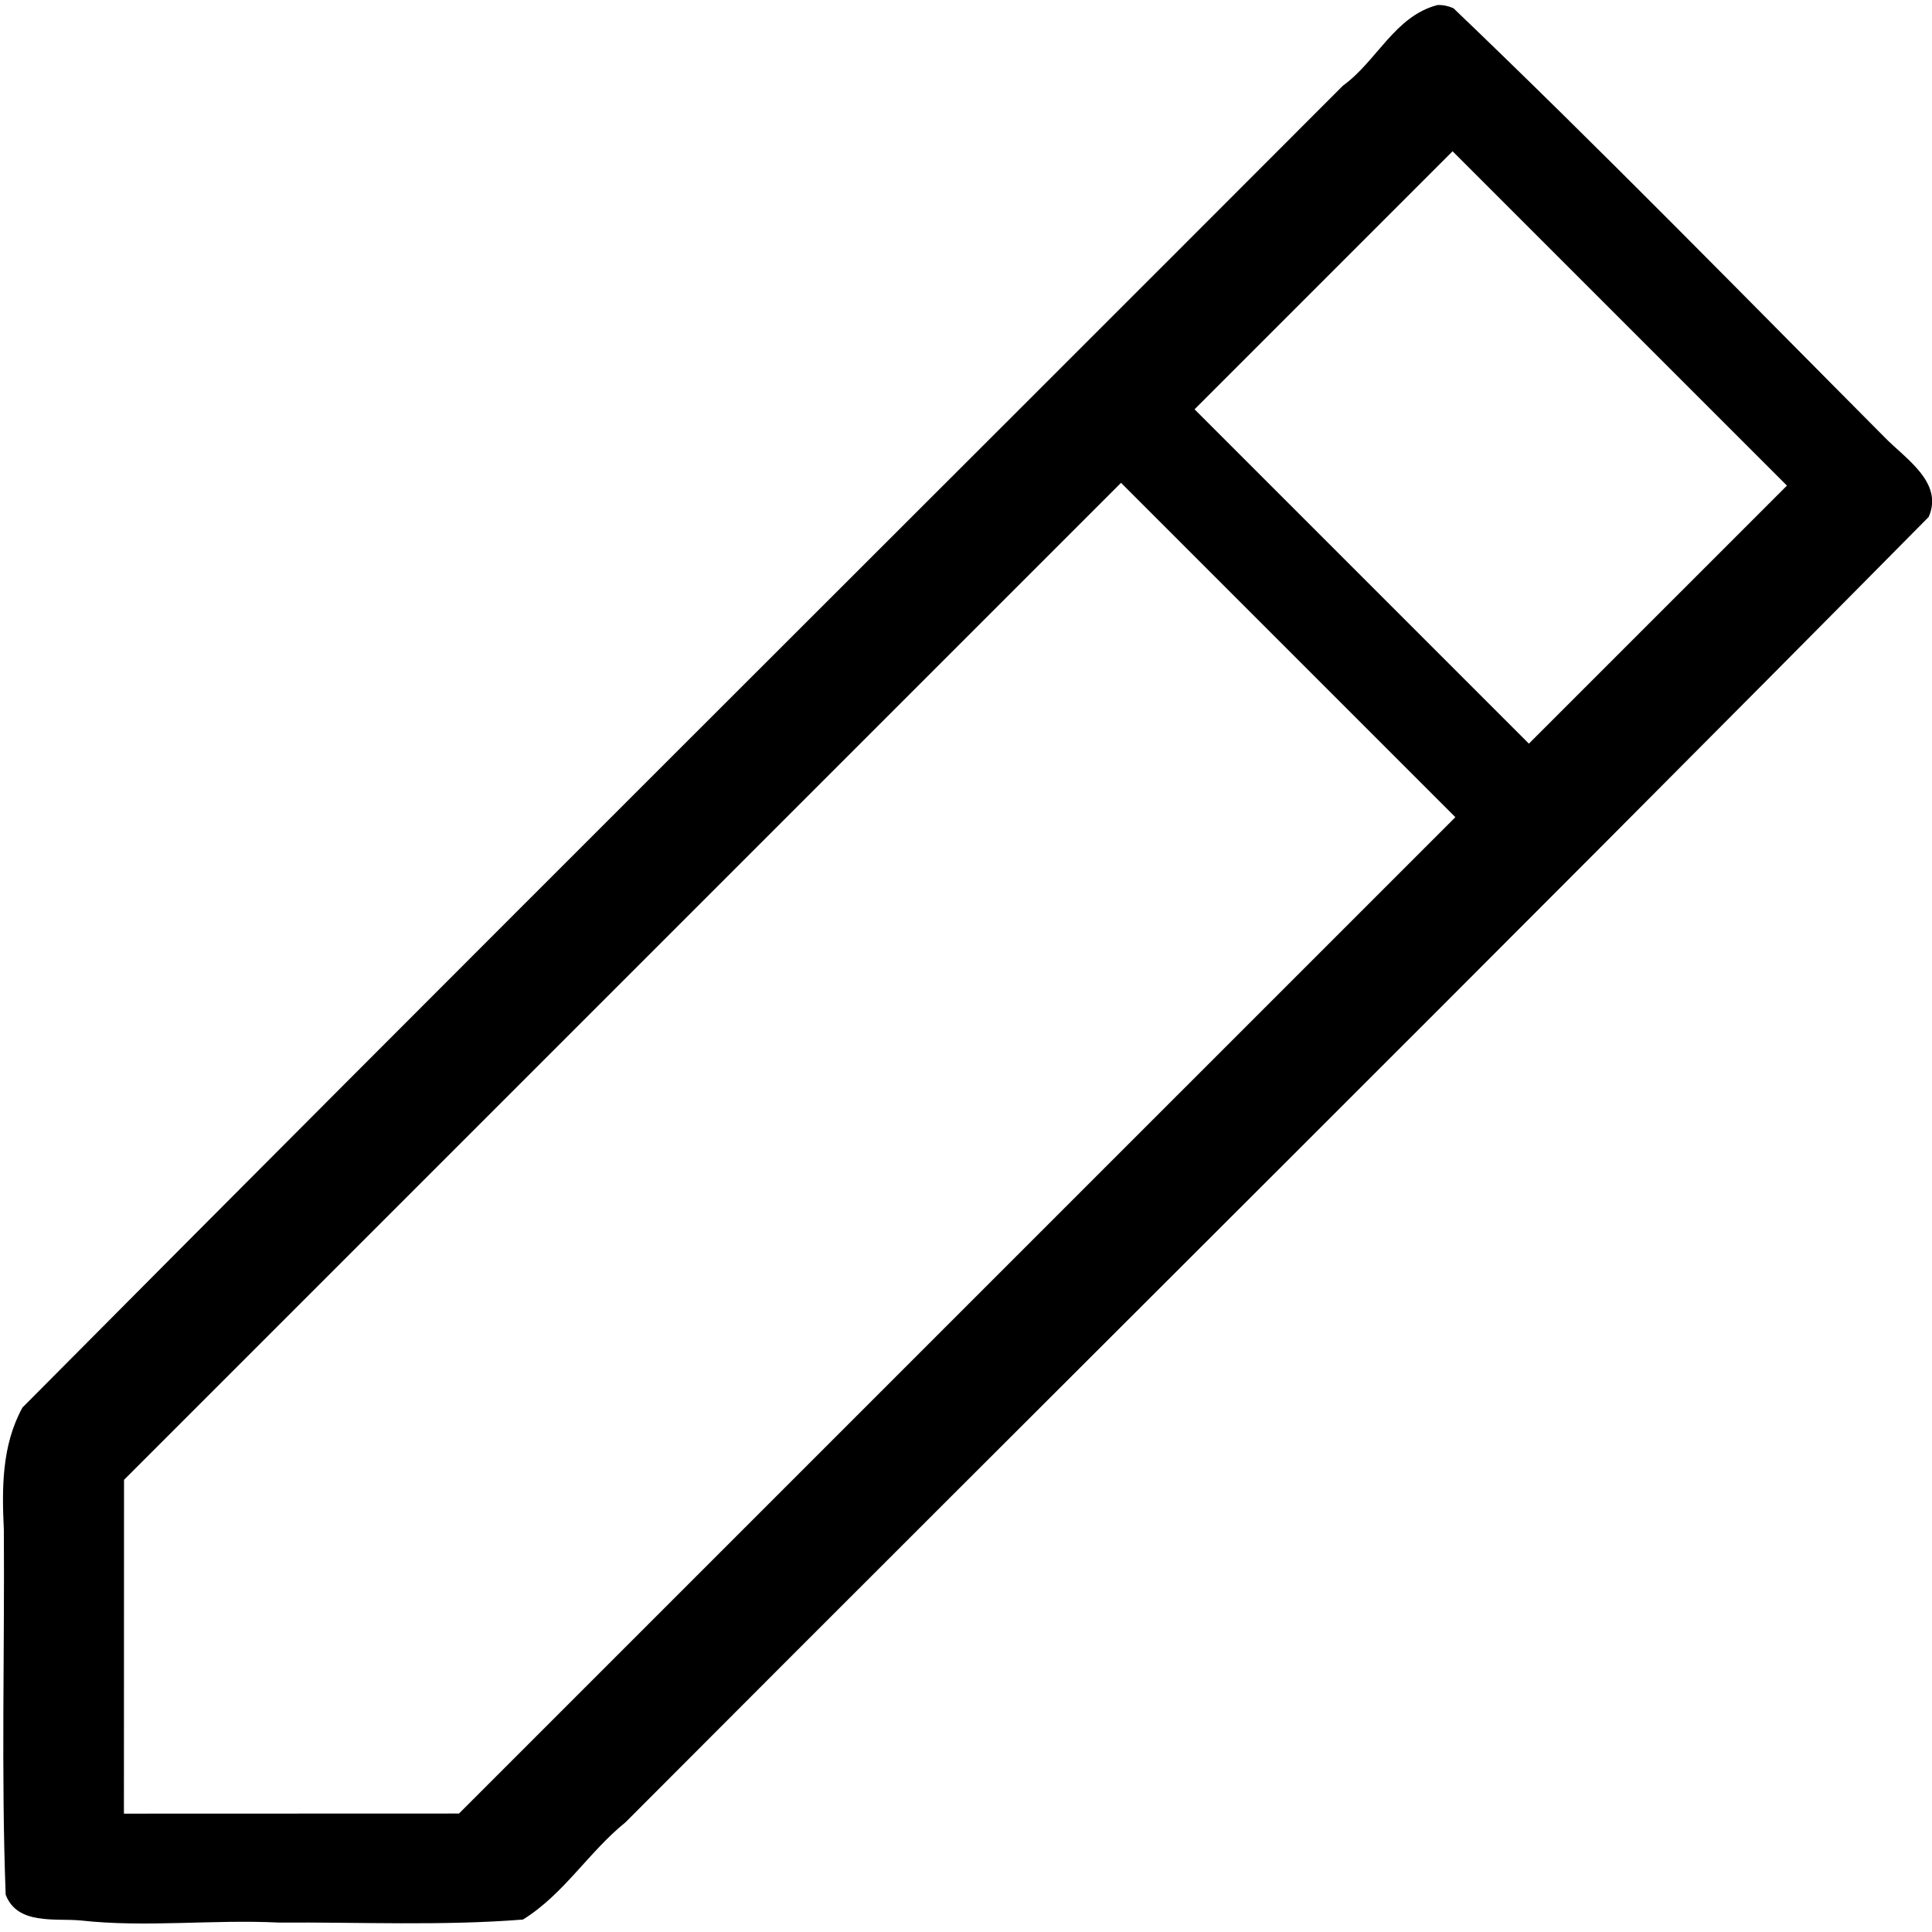 <?xml version="1.0" encoding="UTF-8" standalone="no"?>
<svg
   xmlns:dc="http://purl.org/dc/elements/1.1/"
   xmlns:cc="http://creativecommons.org/ns#"
   xmlns:rdf="http://www.w3.org/1999/02/22-rdf-syntax-ns#"
   xmlns:svg="http://www.w3.org/2000/svg"
   xmlns="http://www.w3.org/2000/svg"
   xmlns:sodipodi="http://sodipodi.sourceforge.net/DTD/sodipodi-0.dtd"
   xmlns:inkscape="http://www.inkscape.org/namespaces/inkscape"
   id="Capa_1"
   enable-background="new 0 0 488.471 488.471"
   height="512"
   viewBox="0 0 488.471 488.471"
   width="512"
   version="1.1"
   sodipodi:docname="pencil_outline.svg"
   inkscape:version="0.92.3 (2405546, 2018-03-11)">
  <defs
     id="defs7" />
  <sodipodi:namedview
     pagecolor="#ffffff"
     bordercolor="#666666"
     borderopacity="1"
     objecttolerance="10"
     gridtolerance="10"
     guidetolerance="10"
     inkscape:pageopacity="0"
     inkscape:pageshadow="2"
     inkscape:window-width="1918"
     inkscape:window-height="1055"
     id="namedview5"
     showgrid="false"
     inkscape:zoom="0.921875"
     inkscape:cx="-72.677966"
     inkscape:cy="243.47432"
     inkscape:window-x="0"
     inkscape:window-y="0"
     inkscape:window-maximized="1"
     inkscape:current-layer="Capa_1" />
  <path
     style="stroke-width:0.999"
     d="M 363.455,1.272 C 352.661,4.045 348.103,15.474 339.557,21.64 228.305,133.093 116.635,244.13 5.674,355.873 0.427,365.477 0.468,376.204 0.974,386.789 1.182,417.521 0.286,448.328 1.432,479.017 c 2.905,7.713 12.449,5.959 18.848,6.526 16.528,1.85 33.392,-0.277 50.131,0.54 20.58,-0.122 41.395,0.86 61.801,-0.759 10.259,-6.317 16.631,-17.078 25.933,-24.591 C 267.902,350.657 378.365,241.215 487.636,130.697 491.478,121.94 481.652,115.899 476.501,110.567 440.346,74.233 404.51,37.501 367.486,2.086 366.227,1.518 364.838,1.221 363.455,1.272 Z m 5.23,38.394 c 27.704,27.703 55.408,55.406 83.112,83.11 -21.748,21.747 -43.496,43.495 -65.244,65.242 -28.178,-28.178 -56.356,-56.356 -84.534,-84.534 21.747,-21.748 43.493,-43.496 65.24,-65.244 l 0.713,0.713 z m -83.825,83.833 c 27.7,27.705 55.404,55.405 83.106,83.108 -83.971,83.97 -167.941,167.94 -251.912,251.91 -28.241,0.009 -56.482,0.021 -84.723,0.029 0.007,-28.134 0.018,-56.268 0.026,-84.402 84.026,-84.025 168.051,-168.05 252.077,-252.075 0.475,0.477 0.951,0.953 1.426,1.43 z"
     id="path2"
     inkscape:connector-curvature="0" />
</svg>
